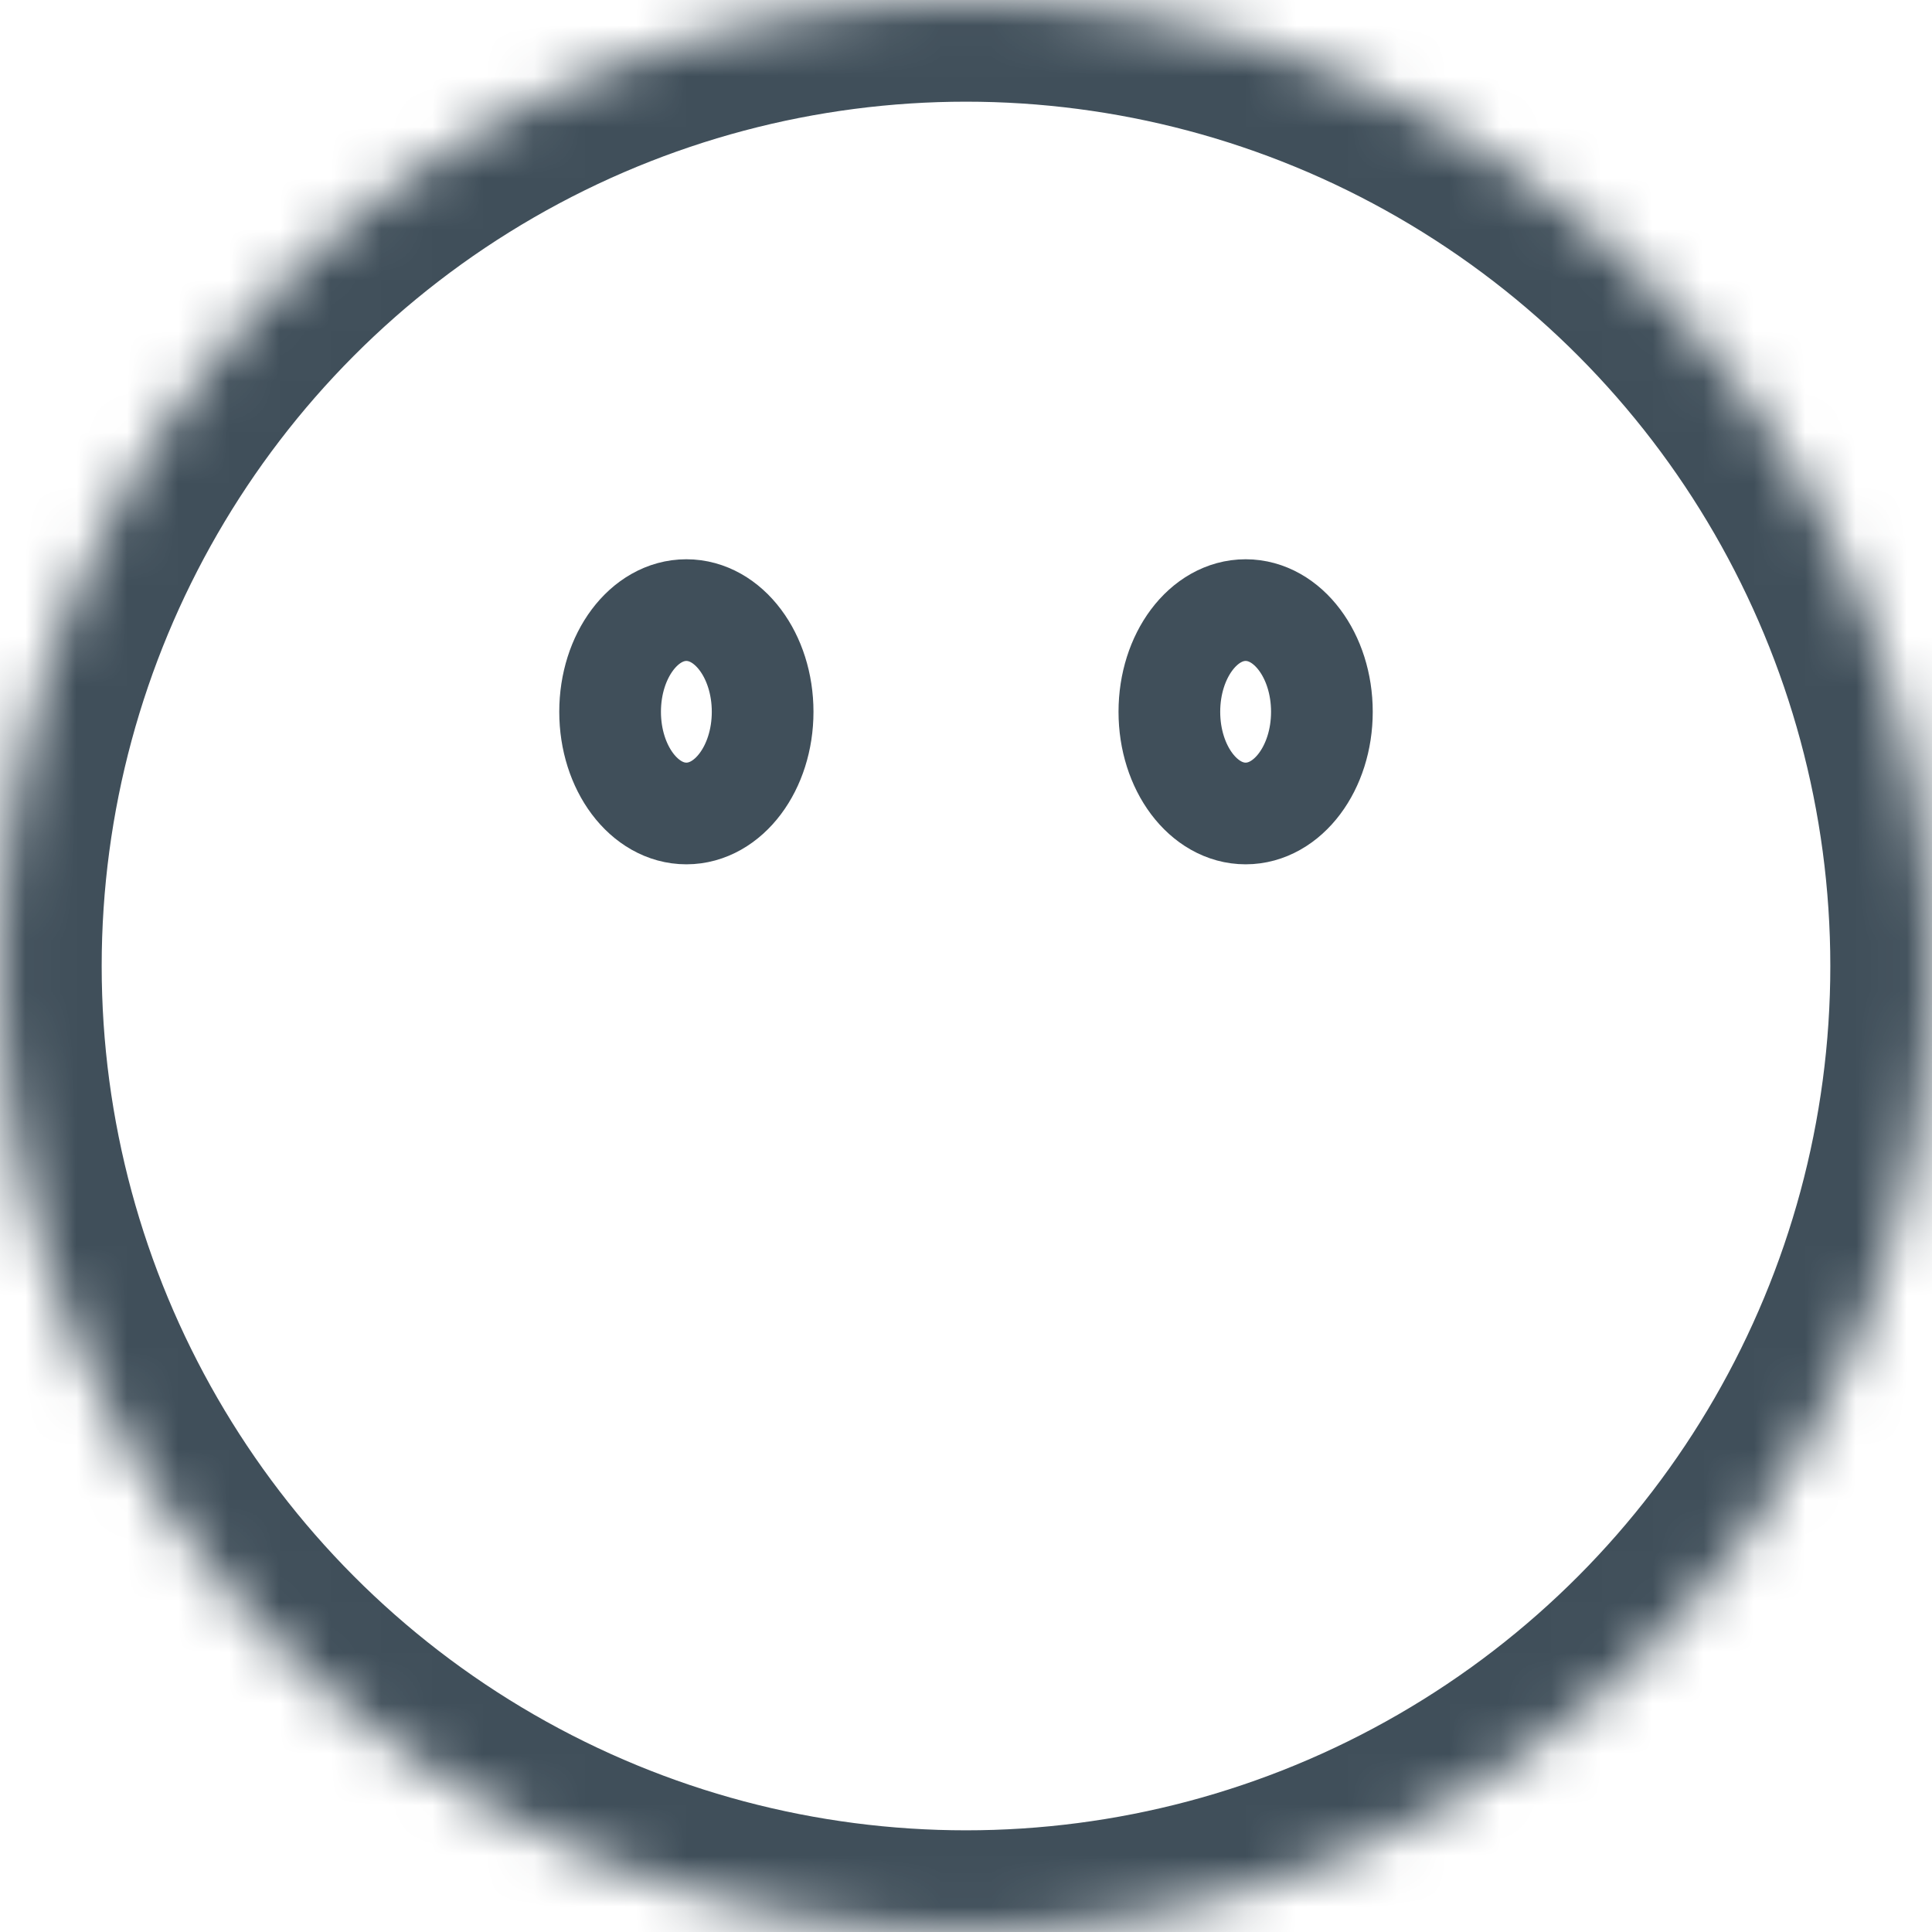 <?xml version="1.0" encoding="UTF-8" standalone="no"?>
<svg width="38px" height="38px" viewBox="0 0 38 38" version="1.1" xmlns="http://www.w3.org/2000/svg" xmlns:xlink="http://www.w3.org/1999/xlink">
    <!-- Generator: Sketch 39.1 (31720) - http://www.bohemiancoding.com/sketch -->
    <title>Emoji</title>
    <desc>Created with Sketch.</desc>
    <defs>
        <ellipse id="path-1" cx="19" cy="19" rx="19" ry="19"></ellipse>
        <mask id="mask-2" maskContentUnits="userSpaceOnUse" maskUnits="objectBoundingBox" x="0" y="0" width="38" height="38" fill="white">
            <use xlink:href="#path-1"></use>
        </mask>
        <path d="M19,22 C12,22 7,20 7,20 C7,26.627 12.373,32 19,32 C25.627,32 31,26.627 31,20 C31,20 26,22 19,22 Z" id="path-3"></path>
        <mask id="mask-4" maskContentUnits="userSpaceOnUse" maskUnits="objectBoundingBox" x="0" y="0" width="24" height="12" fill="white">
            <use xlink:href="#path-3"></use>
        </mask>
    </defs>
    <g id="Blog" stroke="none" stroke-width="1" fill="none" fill-rule="evenodd">
        <g id="Artboard" transform="translate(-551, -98)" stroke="#404F5A">
            <g id="general-icons" transform="translate(188, 40)">
                <g id="Icon-Set" transform="translate(0, 56)">
                    <g id="Emoji" transform="translate(363, 2)">
                        <use id="Oval-18" mask="url(#mask-2)" stroke-width="4" xlink:href="#path-1"></use>
                        <use id="Oval-18" mask="url(#mask-4)" stroke-width="4" xlink:href="#path-3"></use>
                        <ellipse id="Oval-21" stroke-width="2" cx="13.5" cy="14" rx="1.5" ry="2"></ellipse>
                        <ellipse id="Oval-21-Copy" stroke-width="2" cx="24.5" cy="14" rx="1.5" ry="2"></ellipse>
                    </g>
                </g>
            </g>
        </g>
    </g>
</svg>